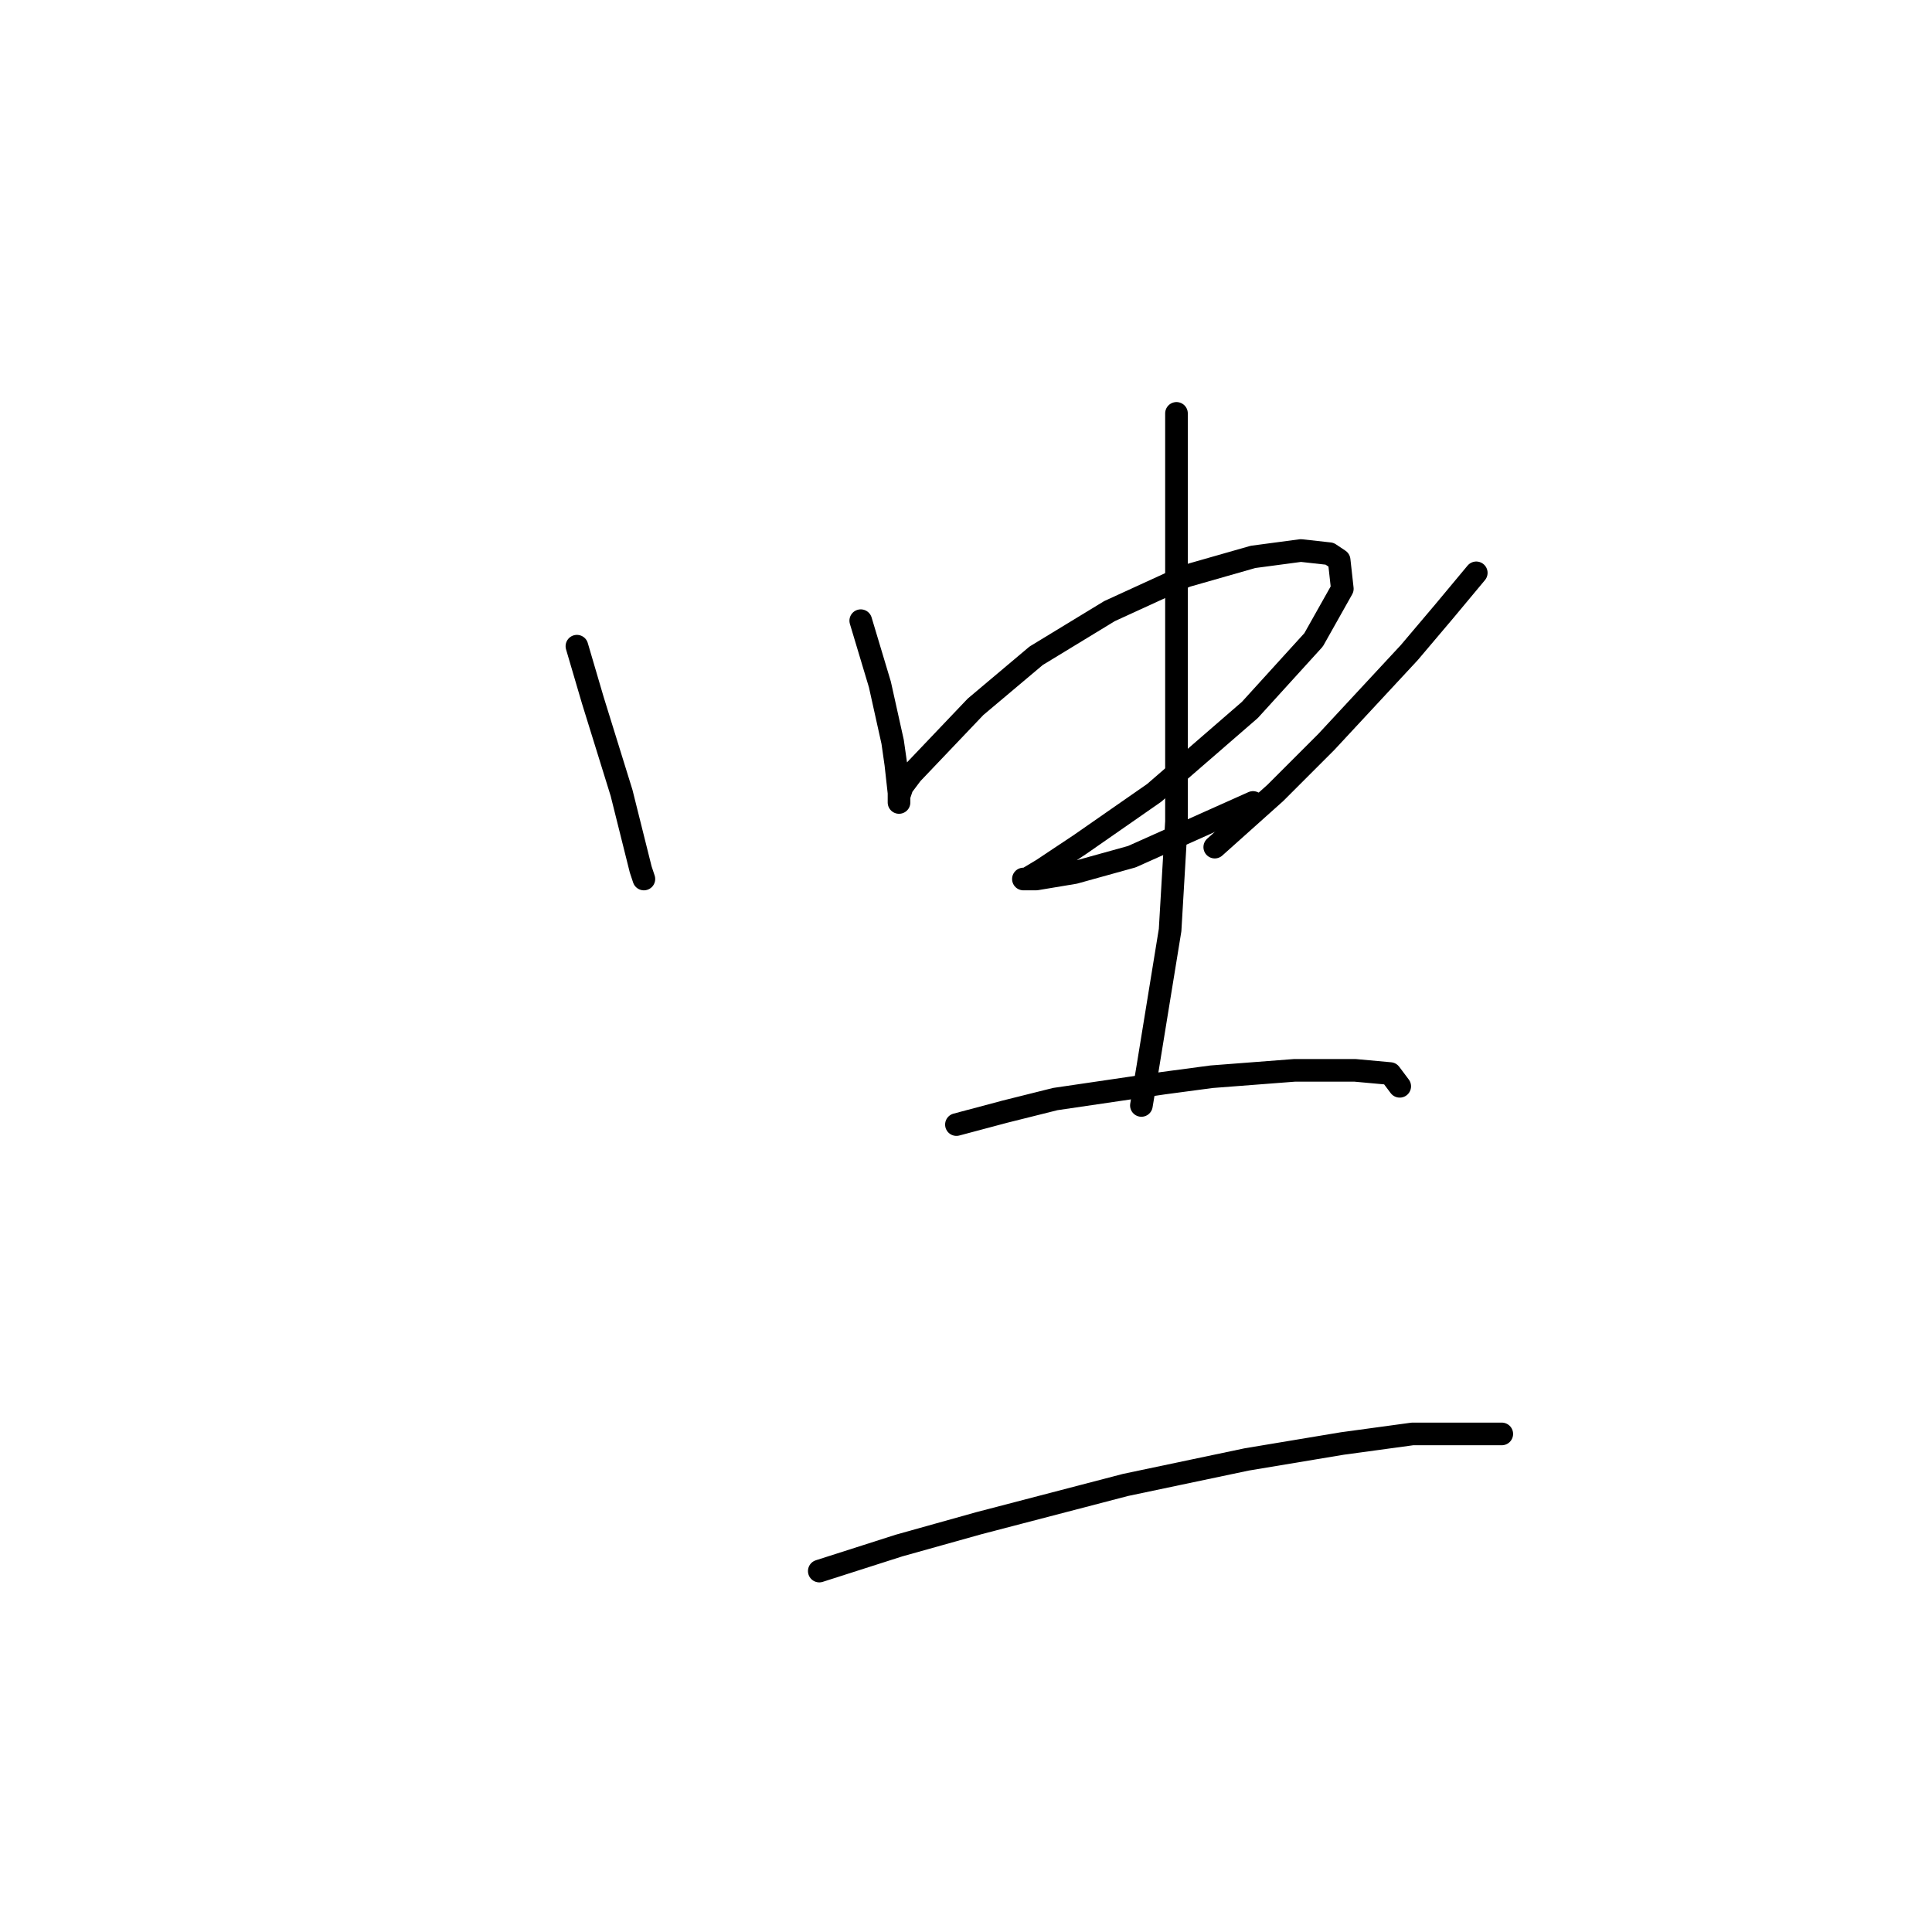 <?xml version="1.0" standalone="no"?>
    <svg width="256" height="256" xmlns="http://www.w3.org/2000/svg" version="1.1">
    <polyline stroke="black" stroke-width="3" stroke-linecap="round" fill="transparent" stroke-linejoin="round" points="76.444 85.624 78.557 92.808 82.36 105.063 83.628 110.134 84.896 115.205 85.318 116.473 85.318 116.473 " />
        <polyline stroke="black" stroke-width="3" stroke-linecap="round" fill="transparent" stroke-linejoin="round" points="114.054 82.244 116.59 90.695 117.435 94.499 118.28 98.302 118.702 101.26 119.125 105.063 119.125 106.331 119.125 105.908 119.125 105.486 119.548 104.218 120.815 102.528 129.267 93.653 137.296 86.892 147.016 80.976 157.158 76.327 166.032 73.792 172.371 72.947 176.174 73.369 177.442 74.215 177.864 78.018 174.061 84.779 165.609 94.076 152.932 105.063 143.212 111.825 138.141 115.205 136.028 116.473 135.606 116.473 137.296 116.473 142.367 115.628 149.974 113.515 166.032 106.331 166.032 106.331 " />
        <polyline stroke="black" stroke-width="3" stroke-linecap="round" fill="transparent" stroke-linejoin="round" points="195.613 75.905 191.387 80.976 186.739 86.469 175.751 98.302 168.99 105.063 160.961 112.247 160.961 112.247 " />
        <polyline stroke="black" stroke-width="3" stroke-linecap="round" fill="transparent" stroke-linejoin="round" points="155.89 54.776 155.89 61.114 155.89 69.143 155.89 92.808 155.89 101.26 155.89 108.867 155.045 123.234 152.087 141.406 151.242 146.477 151.242 146.477 " />
        <polyline stroke="black" stroke-width="3" stroke-linecap="round" fill="transparent" stroke-linejoin="round" points="126.732 149.012 133.07 147.322 139.832 145.631 154.2 143.518 160.538 142.673 171.526 141.828 179.555 141.828 184.203 142.251 185.471 143.941 185.471 143.941 " />
        <polyline stroke="black" stroke-width="3" stroke-linecap="round" fill="transparent" stroke-linejoin="round" points="108.56 208.174 119.125 204.793 129.69 201.835 149.129 196.764 165.187 193.384 177.864 191.271 187.161 190.003 198.994 190.003 198.994 190.003 " />
        </svg>